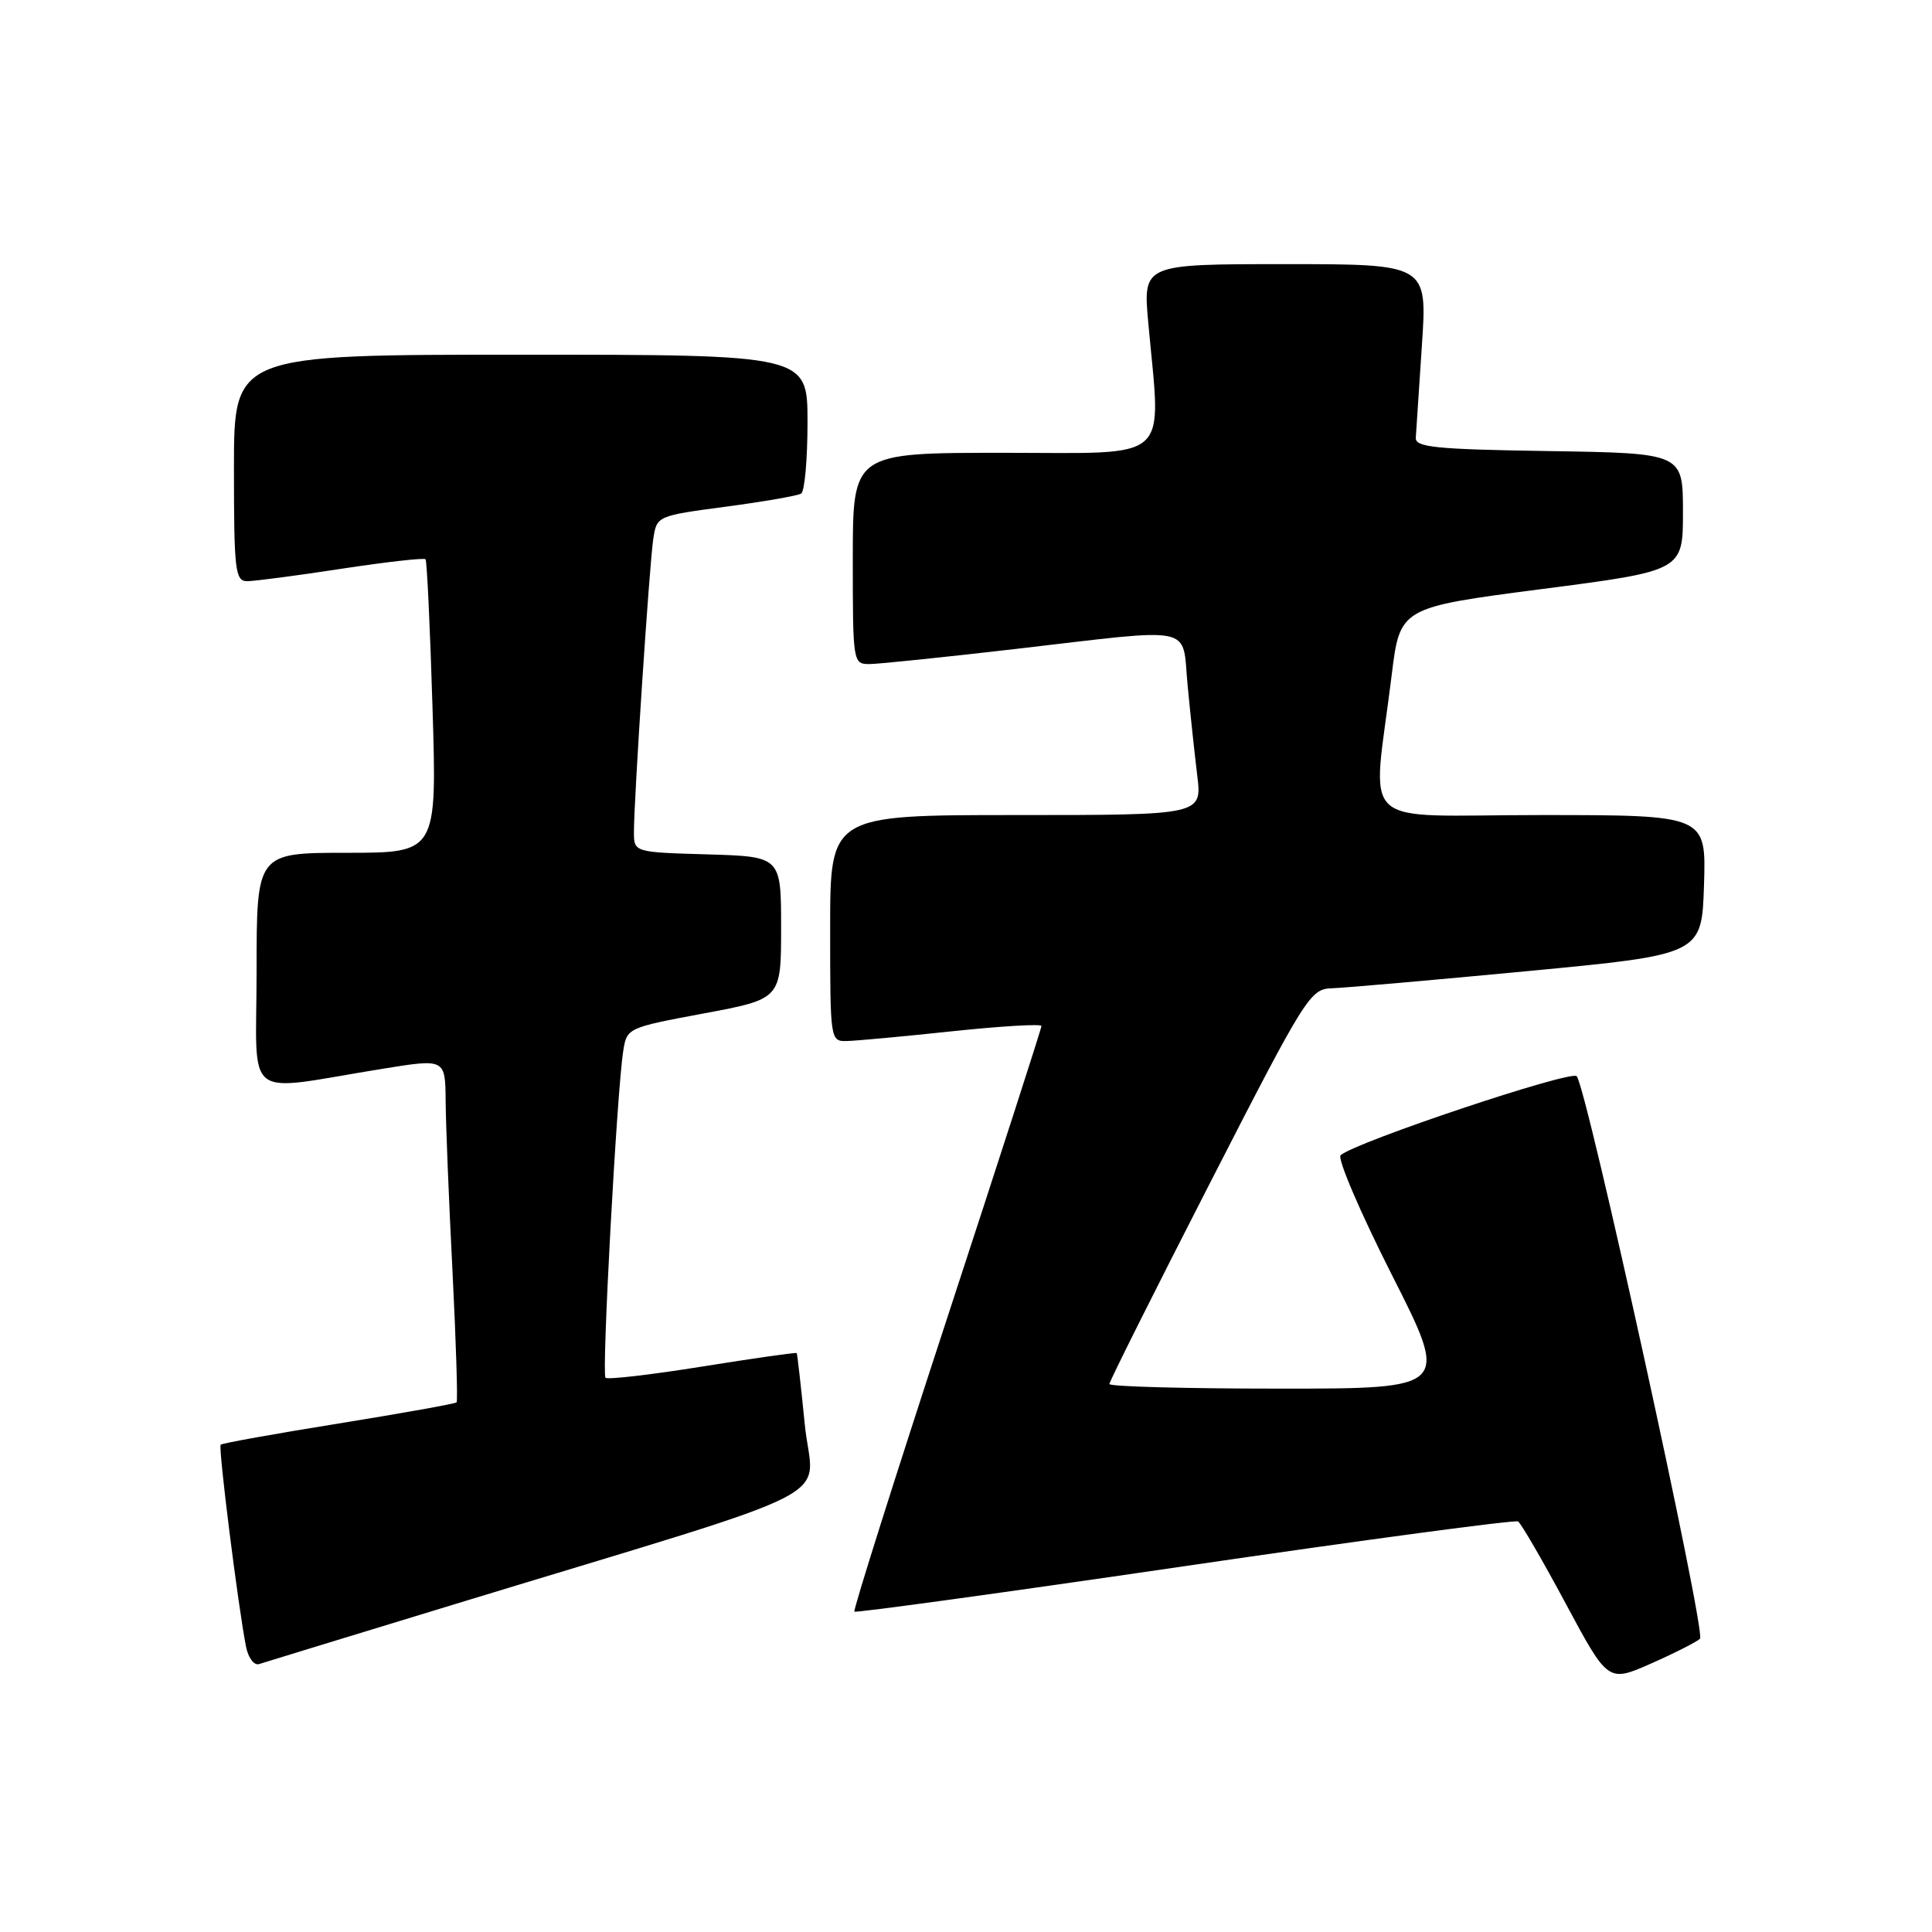 <?xml version="1.0" encoding="UTF-8" standalone="no"?>
<!DOCTYPE svg PUBLIC "-//W3C//DTD SVG 1.1//EN" "http://www.w3.org/Graphics/SVG/1.1/DTD/svg11.dtd" >
<svg xmlns="http://www.w3.org/2000/svg" xmlns:xlink="http://www.w3.org/1999/xlink" version="1.1" viewBox="0 0 256 256">
 <g >
 <path fill="currentColor"
d=" M 225.26 217.14 C 226.09 216.31 210.25 144.07 208.92 142.60 C 208.17 141.77 179.65 151.31 177.64 153.07 C 177.17 153.48 180.22 160.61 184.42 168.91 C 192.07 184.00 192.07 184.00 169.53 184.00 C 157.14 184.00 147.00 183.73 147.00 183.39 C 147.00 183.05 152.96 171.14 160.25 156.91 C 173.04 131.94 173.60 131.03 176.50 130.95 C 178.15 130.90 189.85 129.87 202.50 128.67 C 225.50 126.48 225.50 126.48 225.79 117.24 C 226.08 108.00 226.08 108.00 204.16 108.00 C 179.34 108.00 181.84 110.34 184.40 89.50 C 185.50 80.50 185.50 80.50 204.25 78.06 C 223.00 75.63 223.00 75.63 223.00 67.84 C 223.00 60.05 223.00 60.05 205.25 59.77 C 190.21 59.54 187.51 59.27 187.60 58.00 C 187.65 57.17 188.02 51.66 188.41 45.75 C 189.13 35.00 189.13 35.00 170.29 35.00 C 151.45 35.00 151.45 35.00 152.15 42.75 C 153.86 61.53 155.56 60.00 133.00 60.00 C 113.00 60.00 113.00 60.00 113.00 74.00 C 113.00 87.86 113.02 88.00 115.25 87.99 C 116.49 87.98 125.15 87.08 134.50 86.00 C 158.80 83.18 156.59 82.72 157.36 90.75 C 157.71 94.46 158.29 99.86 158.64 102.75 C 159.28 108.00 159.28 108.00 134.64 108.00 C 110.00 108.00 110.00 108.00 110.00 123.00 C 110.00 137.91 110.01 138.00 112.25 137.94 C 113.49 137.91 119.79 137.33 126.25 136.64 C 132.71 135.96 138.00 135.65 138.00 135.95 C 138.00 136.25 132.35 153.76 125.44 174.85 C 118.53 195.95 113.03 213.36 113.21 213.55 C 113.40 213.73 133.11 211.02 157.00 207.52 C 180.90 204.02 200.77 201.36 201.15 201.60 C 201.54 201.84 204.39 206.74 207.47 212.49 C 213.08 222.94 213.08 222.94 218.79 220.42 C 221.93 219.03 224.84 217.55 225.26 217.14 Z  M 60.50 212.49 C 113.45 196.34 107.68 199.30 106.64 188.76 C 106.13 183.67 105.65 179.41 105.57 179.29 C 105.49 179.18 99.86 179.98 93.07 181.07 C 86.28 182.16 80.50 182.83 80.23 182.56 C 79.71 182.05 81.73 144.79 82.57 139.35 C 83.05 136.20 83.08 136.19 93.28 134.28 C 103.50 132.37 103.50 132.37 103.50 122.93 C 103.50 113.50 103.50 113.50 93.75 113.21 C 84.00 112.93 84.00 112.93 84.00 110.23 C 84.00 105.87 86.05 74.78 86.56 71.43 C 87.02 68.37 87.05 68.35 96.17 67.14 C 101.20 66.47 105.70 65.69 106.16 65.40 C 106.62 65.12 107.00 60.86 107.00 55.94 C 107.00 47.00 107.00 47.00 69.00 47.00 C 31.00 47.00 31.00 47.00 31.00 62.00 C 31.00 75.62 31.16 77.00 32.75 77.01 C 33.71 77.01 39.35 76.27 45.27 75.36 C 51.20 74.46 56.20 73.89 56.39 74.11 C 56.57 74.32 56.99 83.16 57.31 93.75 C 57.90 113.00 57.90 113.00 45.95 113.00 C 34.00 113.00 34.00 113.00 34.00 128.61 C 34.00 146.31 31.86 144.65 50.75 141.61 C 59.00 140.28 59.00 140.28 59.05 145.89 C 59.07 148.97 59.48 159.15 59.96 168.50 C 60.43 177.85 60.67 185.65 60.50 185.82 C 60.33 186.00 53.30 187.26 44.88 188.62 C 36.47 189.97 29.43 191.24 29.24 191.43 C 28.90 191.76 31.56 212.96 32.60 218.19 C 32.89 219.67 33.67 220.71 34.32 220.50 C 34.97 220.29 46.75 216.68 60.50 212.49 Z "/>
</g>
</svg>